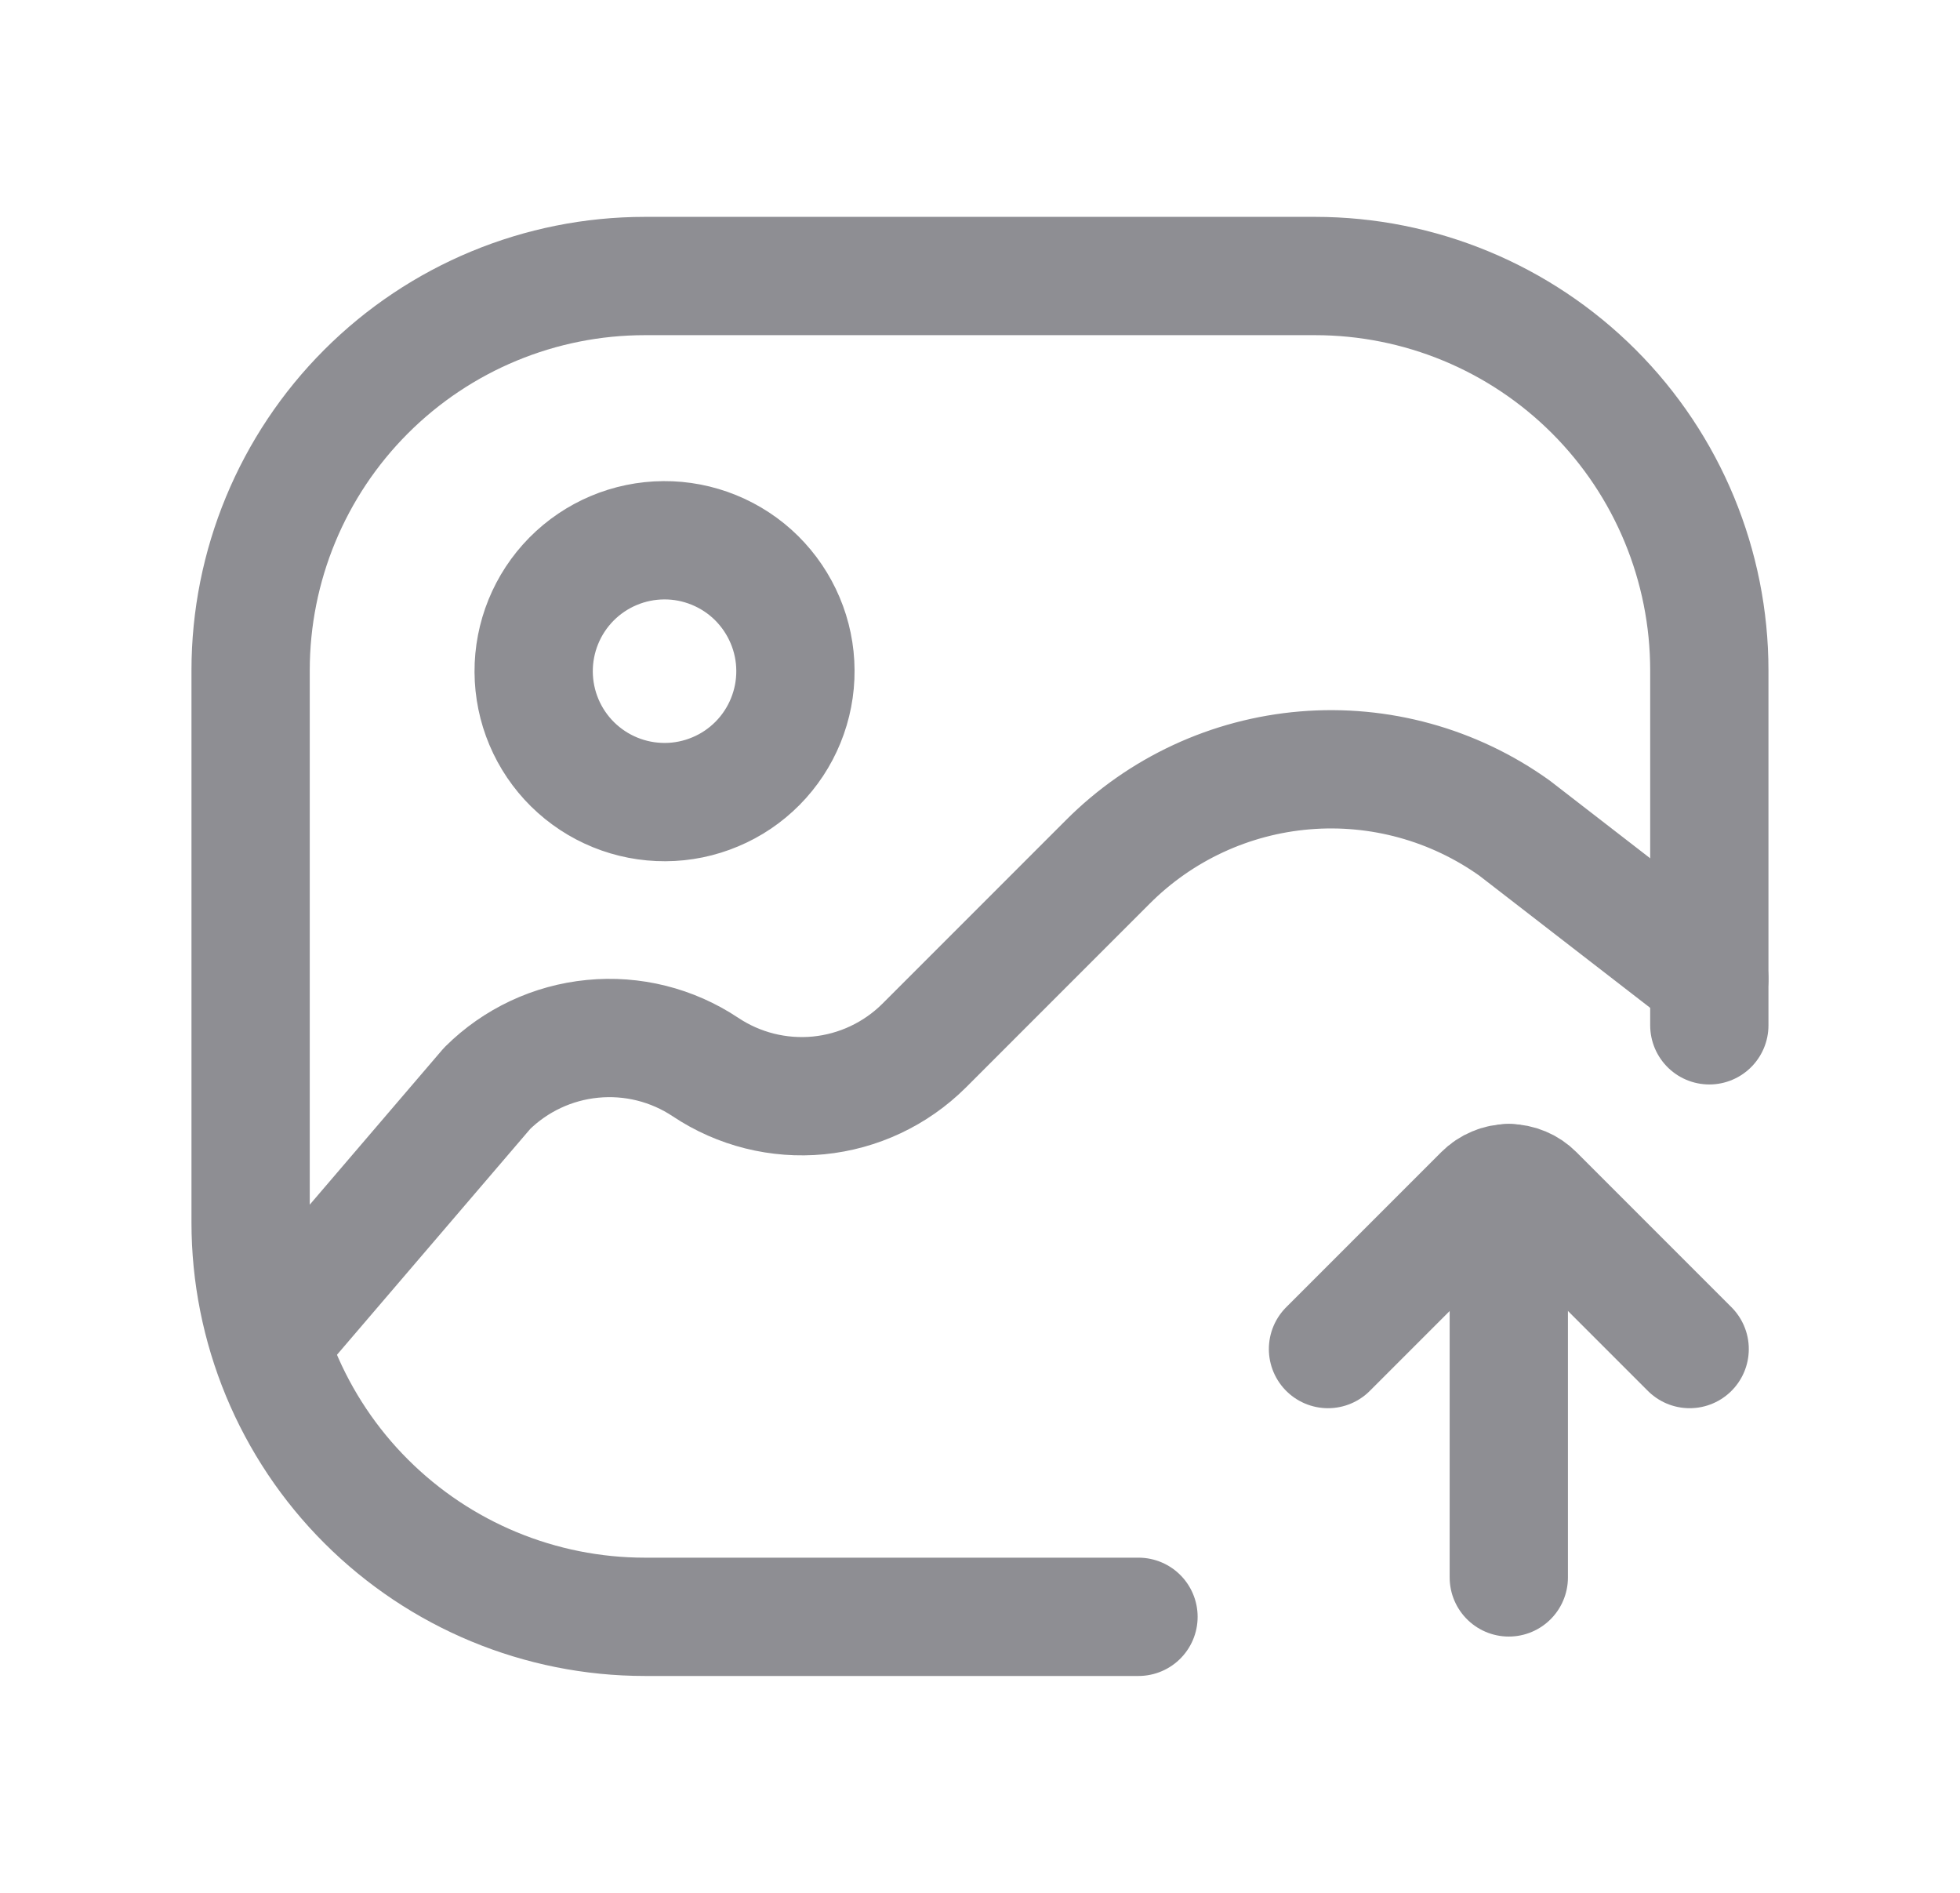 <svg width="29" height="28" viewBox="0 0 29 28" fill="none" xmlns="http://www.w3.org/2000/svg">
<path d="M25.291 15.167V9.917C25.291 8.37 24.677 6.886 23.583 5.792C22.489 4.698 21.005 4.083 19.458 4.083H9.541C7.994 4.083 6.511 4.698 5.417 5.792C4.323 6.886 3.708 8.37 3.708 9.917V18.084C3.708 18.849 3.859 19.608 4.152 20.316C4.445 21.023 4.875 21.667 5.417 22.208C6.511 23.302 7.994 23.917 9.541 23.917H16.845" stroke="#8E8E93" stroke-width="1.75" stroke-linecap="round" stroke-linejoin="round"/>
<path d="M4.011 19.834L7.207 16.1C7.627 15.683 8.178 15.424 8.767 15.367C9.356 15.309 9.947 15.457 10.439 15.785C10.931 16.113 11.522 16.261 12.111 16.204C12.7 16.146 13.251 15.887 13.671 15.47L16.389 12.752C17.17 11.968 18.204 11.488 19.307 11.396C20.41 11.304 21.509 11.607 22.409 12.25L25.291 14.479M9.844 11.865C10.098 11.864 10.35 11.812 10.584 11.713C10.819 11.615 11.031 11.471 11.21 11.29C11.389 11.109 11.53 10.895 11.626 10.659C11.722 10.423 11.771 10.171 11.769 9.917C11.768 9.663 11.716 9.411 11.617 9.177C11.518 8.942 11.374 8.73 11.194 8.551C11.013 8.372 10.798 8.231 10.563 8.135C10.327 8.039 10.075 7.99 9.821 7.992C9.307 7.995 8.816 8.202 8.455 8.567C8.094 8.933 7.893 9.427 7.896 9.94C7.899 10.454 8.106 10.945 8.471 11.306C8.837 11.667 9.33 11.868 9.844 11.865Z" stroke="#8E8E93" stroke-width="1.75" stroke-linecap="round" stroke-linejoin="round"/>
<path d="M22.324 17.5V23.334" stroke="#8E8E93" stroke-width="1.75" stroke-miterlimit="10" stroke-linecap="round"/>
<path d="M25 19.956L22.705 17.661C22.655 17.611 22.596 17.571 22.531 17.544C22.465 17.516 22.395 17.502 22.325 17.502C22.254 17.502 22.184 17.516 22.119 17.544C22.053 17.571 21.994 17.611 21.944 17.661L19.649 19.956" stroke="#8E8E93" stroke-width="1.75" stroke-linecap="round" stroke-linejoin="round"/>
</svg>
